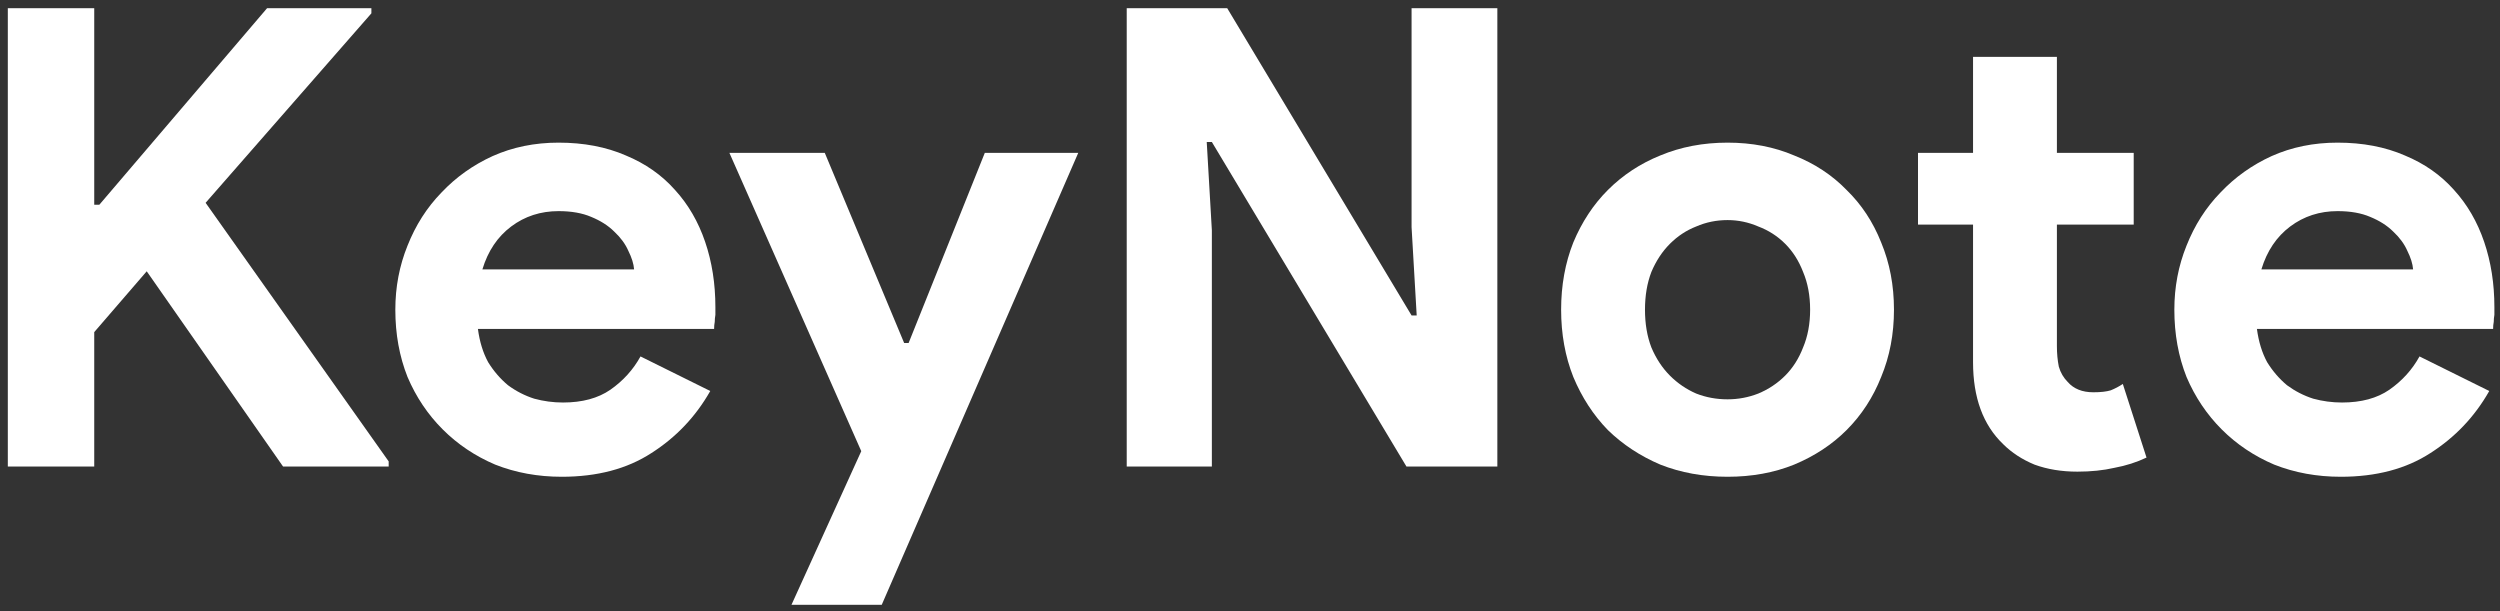 <svg width="180" height="44" viewBox="0 0 180 44" fill="none" xmlns="http://www.w3.org/2000/svg">
<rect x="0" y="0" width="180" height="44" fill="#333333" stroke="none"/>
<path d="M0.563 0.592H6.785V14.74H7.153L19.228 0.592H26.74V0.96L14.804 14.602L27.985 33.221V33.59H20.38L10.564 19.533L6.785 23.912V33.59H0.563V0.592Z" fill="white"/>
<path d="M51.139 28.152C50.094 29.995 48.681 31.485 46.899 32.622C45.148 33.759 42.997 34.327 40.447 34.327C38.726 34.327 37.129 34.035 35.654 33.452C34.21 32.837 32.95 31.992 31.875 30.917C30.799 29.841 29.955 28.582 29.34 27.138C28.756 25.663 28.464 24.05 28.464 22.299C28.464 20.67 28.756 19.134 29.34 17.69C29.924 16.215 30.738 14.94 31.783 13.865C32.827 12.759 34.056 11.883 35.47 11.238C36.914 10.593 38.496 10.27 40.217 10.27C42.029 10.27 43.642 10.577 45.056 11.192C46.469 11.775 47.652 12.605 48.604 13.68C49.557 14.725 50.279 15.969 50.77 17.413C51.262 18.857 51.508 20.424 51.508 22.114C51.508 22.329 51.508 22.514 51.508 22.667C51.477 22.852 51.462 23.021 51.462 23.174C51.431 23.328 51.416 23.497 51.416 23.681H34.41C34.532 24.603 34.778 25.402 35.147 26.078C35.546 26.723 36.023 27.276 36.576 27.737C37.159 28.167 37.789 28.489 38.465 28.705C39.141 28.889 39.833 28.981 40.539 28.981C41.922 28.981 43.059 28.674 43.95 28.059C44.871 27.414 45.593 26.615 46.116 25.663L51.139 28.152ZM45.655 19.395C45.624 18.996 45.486 18.55 45.24 18.059C45.025 17.567 44.687 17.106 44.226 16.676C43.796 16.246 43.243 15.893 42.567 15.616C41.922 15.339 41.138 15.201 40.217 15.201C38.926 15.201 37.789 15.57 36.806 16.307C35.823 17.045 35.132 18.074 34.732 19.395H45.655Z" fill="white"/>
<path d="M62.011 32.484L52.517 11.007H59.384L65.099 24.695H65.421L70.906 11.007H77.634L63.486 43.544H56.987L62.011 32.484Z" fill="white"/>
<path d="M81.124 0.592H88.36L101.633 22.713H102.002L101.633 16.353V0.592H107.809V33.59H101.264L87.254 10.224H86.885L87.254 16.584V33.59H81.124V0.592Z" fill="white"/>
<path d="M124.384 10.27C126.135 10.27 127.733 10.577 129.177 11.192C130.652 11.775 131.911 12.605 132.956 13.68C134.031 14.725 134.861 15.985 135.445 17.459C136.059 18.934 136.366 20.547 136.366 22.299C136.366 24.05 136.059 25.663 135.445 27.138C134.861 28.612 134.031 29.887 132.956 30.963C131.911 32.008 130.652 32.837 129.177 33.452C127.733 34.035 126.135 34.327 124.384 34.327C122.633 34.327 121.02 34.035 119.545 33.452C118.101 32.837 116.841 32.008 115.766 30.963C114.721 29.887 113.892 28.612 113.277 27.138C112.693 25.663 112.401 24.05 112.401 22.299C112.401 20.547 112.693 18.934 113.277 17.459C113.892 15.985 114.721 14.725 115.766 13.68C116.841 12.605 118.101 11.775 119.545 11.192C121.02 10.577 122.633 10.27 124.384 10.27ZM124.384 28.751C125.152 28.751 125.889 28.612 126.596 28.336C127.333 28.029 127.979 27.599 128.532 27.046C129.085 26.492 129.515 25.817 129.822 25.018C130.16 24.219 130.329 23.312 130.329 22.299C130.329 21.285 130.16 20.378 129.822 19.579C129.515 18.781 129.085 18.105 128.532 17.552C127.979 16.999 127.333 16.584 126.596 16.307C125.889 16 125.152 15.846 124.384 15.846C123.585 15.846 122.832 16 122.126 16.307C121.419 16.584 120.789 16.999 120.236 17.552C119.683 18.105 119.238 18.781 118.9 19.579C118.592 20.378 118.439 21.285 118.439 22.299C118.439 23.312 118.592 24.219 118.9 25.018C119.238 25.817 119.683 26.492 120.236 27.046C120.789 27.599 121.419 28.029 122.126 28.336C122.832 28.612 123.585 28.751 124.384 28.751Z" fill="white"/>
<path d="M142.059 16.169H138.096V11.007H142.059V4.094H148.097V11.007H153.627V16.169H148.097V24.925C148.097 25.448 148.143 25.939 148.235 26.4C148.358 26.83 148.573 27.199 148.88 27.506C149.31 27.998 149.925 28.244 150.723 28.244C151.246 28.244 151.661 28.198 151.968 28.105C152.275 27.983 152.567 27.829 152.843 27.645L154.549 32.945C153.842 33.282 153.074 33.528 152.244 33.682C151.445 33.866 150.554 33.959 149.571 33.959C148.434 33.959 147.405 33.789 146.484 33.452C145.592 33.083 144.84 32.591 144.225 31.977C142.781 30.594 142.059 28.628 142.059 26.078V16.169Z" fill="white"/>
<path d="M179.227 28.152C178.183 29.995 176.769 31.485 174.987 32.622C173.236 33.759 171.085 34.327 168.535 34.327C166.815 34.327 165.217 34.035 163.742 33.452C162.298 32.837 161.038 31.992 159.963 30.917C158.888 29.841 158.043 28.582 157.428 27.138C156.845 25.663 156.553 24.05 156.553 22.299C156.553 20.67 156.845 19.134 157.428 17.69C158.012 16.215 158.826 14.94 159.871 13.865C160.916 12.759 162.145 11.883 163.558 11.238C165.002 10.593 166.584 10.27 168.305 10.27C170.118 10.27 171.731 10.577 173.144 11.192C174.557 11.775 175.74 12.605 176.693 13.68C177.645 14.725 178.367 15.969 178.859 17.413C179.35 18.857 179.596 20.424 179.596 22.114C179.596 22.329 179.596 22.514 179.596 22.667C179.565 22.852 179.55 23.021 179.55 23.174C179.519 23.328 179.504 23.497 179.504 23.681H162.498C162.621 24.603 162.867 25.402 163.235 26.078C163.635 26.723 164.111 27.276 164.664 27.737C165.248 28.167 165.878 28.489 166.553 28.705C167.229 28.889 167.921 28.981 168.627 28.981C170.01 28.981 171.147 28.674 172.038 28.059C172.959 27.414 173.682 26.615 174.204 25.663L179.227 28.152ZM173.743 19.395C173.712 18.996 173.574 18.55 173.328 18.059C173.113 17.567 172.775 17.106 172.314 16.676C171.884 16.246 171.331 15.893 170.655 15.616C170.01 15.339 169.226 15.201 168.305 15.201C167.014 15.201 165.878 15.57 164.894 16.307C163.911 17.045 163.22 18.074 162.82 19.395H173.743Z" fill="white"/>
</svg>
